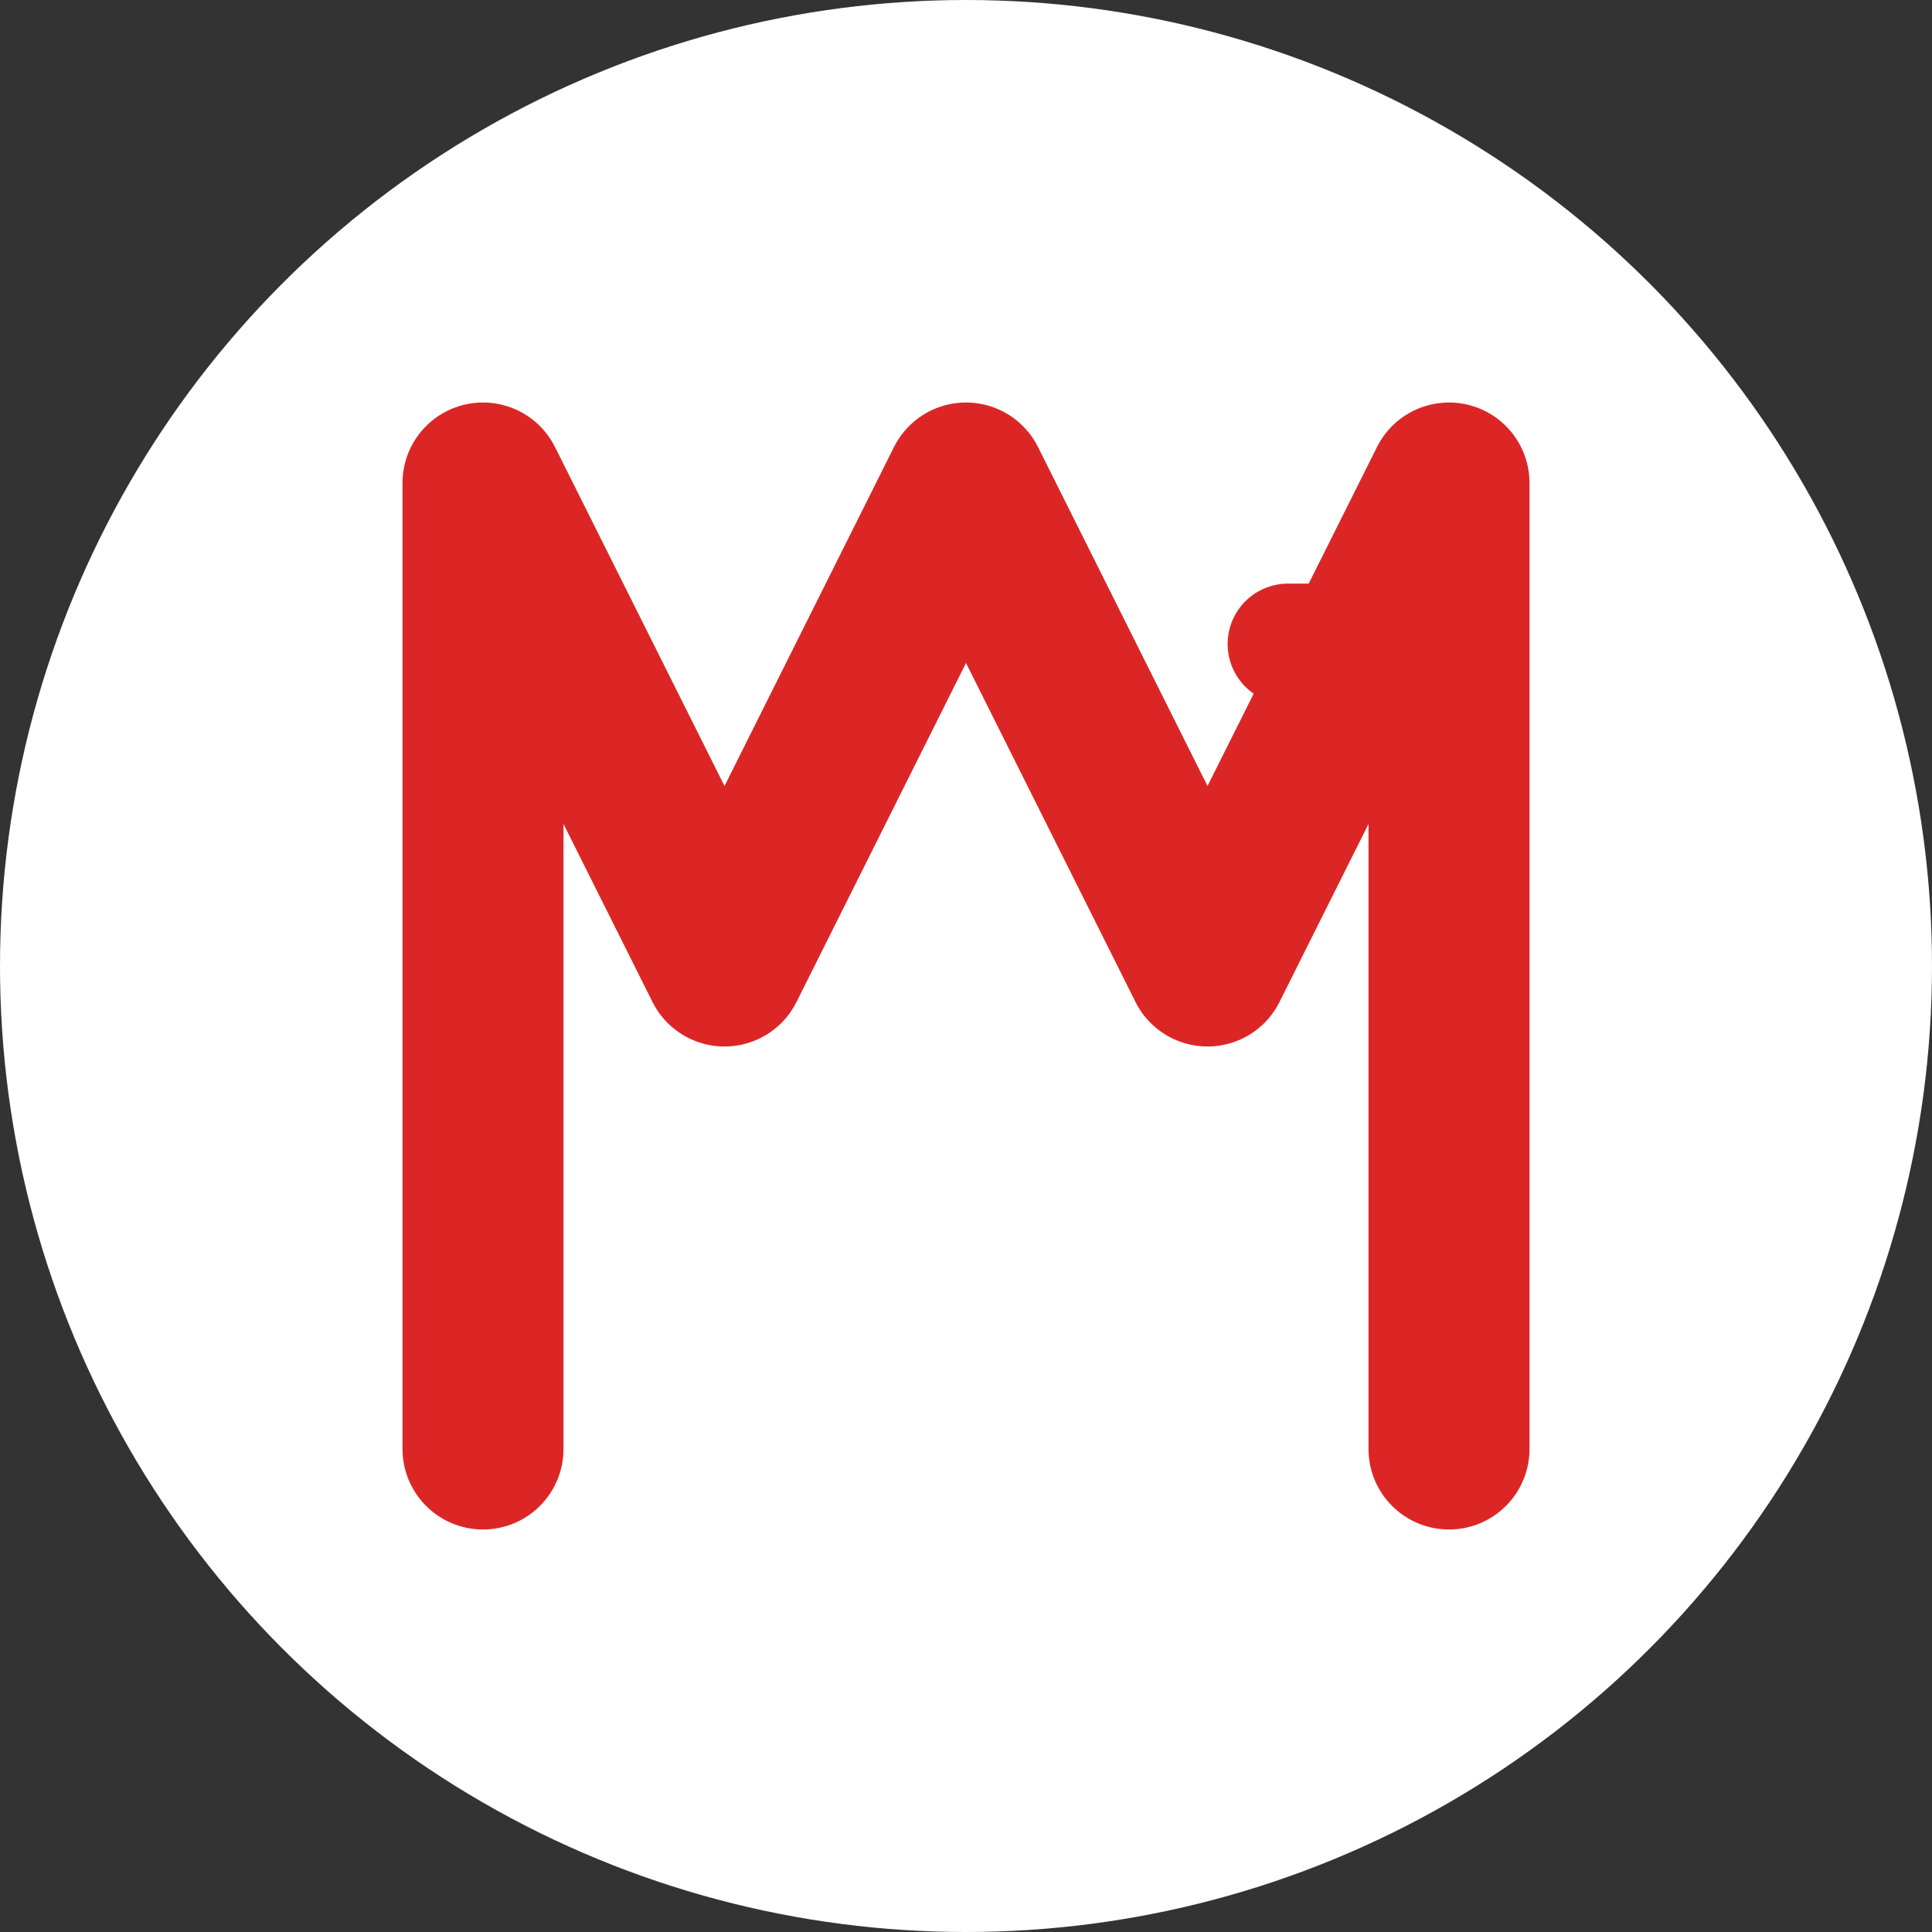 <svg width="48" height="48" viewBox="0 0 48 48" fill="none" xmlns="http://www.w3.org/2000/svg">
  <rect x="0" y="0" width="48" height="48" fill="#333333" stroke="none"/>
  <!-- Background circle -->
  <circle cx="24" cy="24" r="24" fill="white"/>
  
  <!-- Red "M" letter -->
  <path d="M12 36V12L18 24L24 12L30 24L36 12V36" stroke="#DC2626" stroke-width="4" stroke-linecap="round" stroke-linejoin="round" fill="none"/>
  
  <!-- Small horizontal line/dash -->
  <line x1="32" y1="16" x2="36" y2="16" stroke="#DC2626" stroke-width="3" stroke-linecap="round"/>
</svg>
